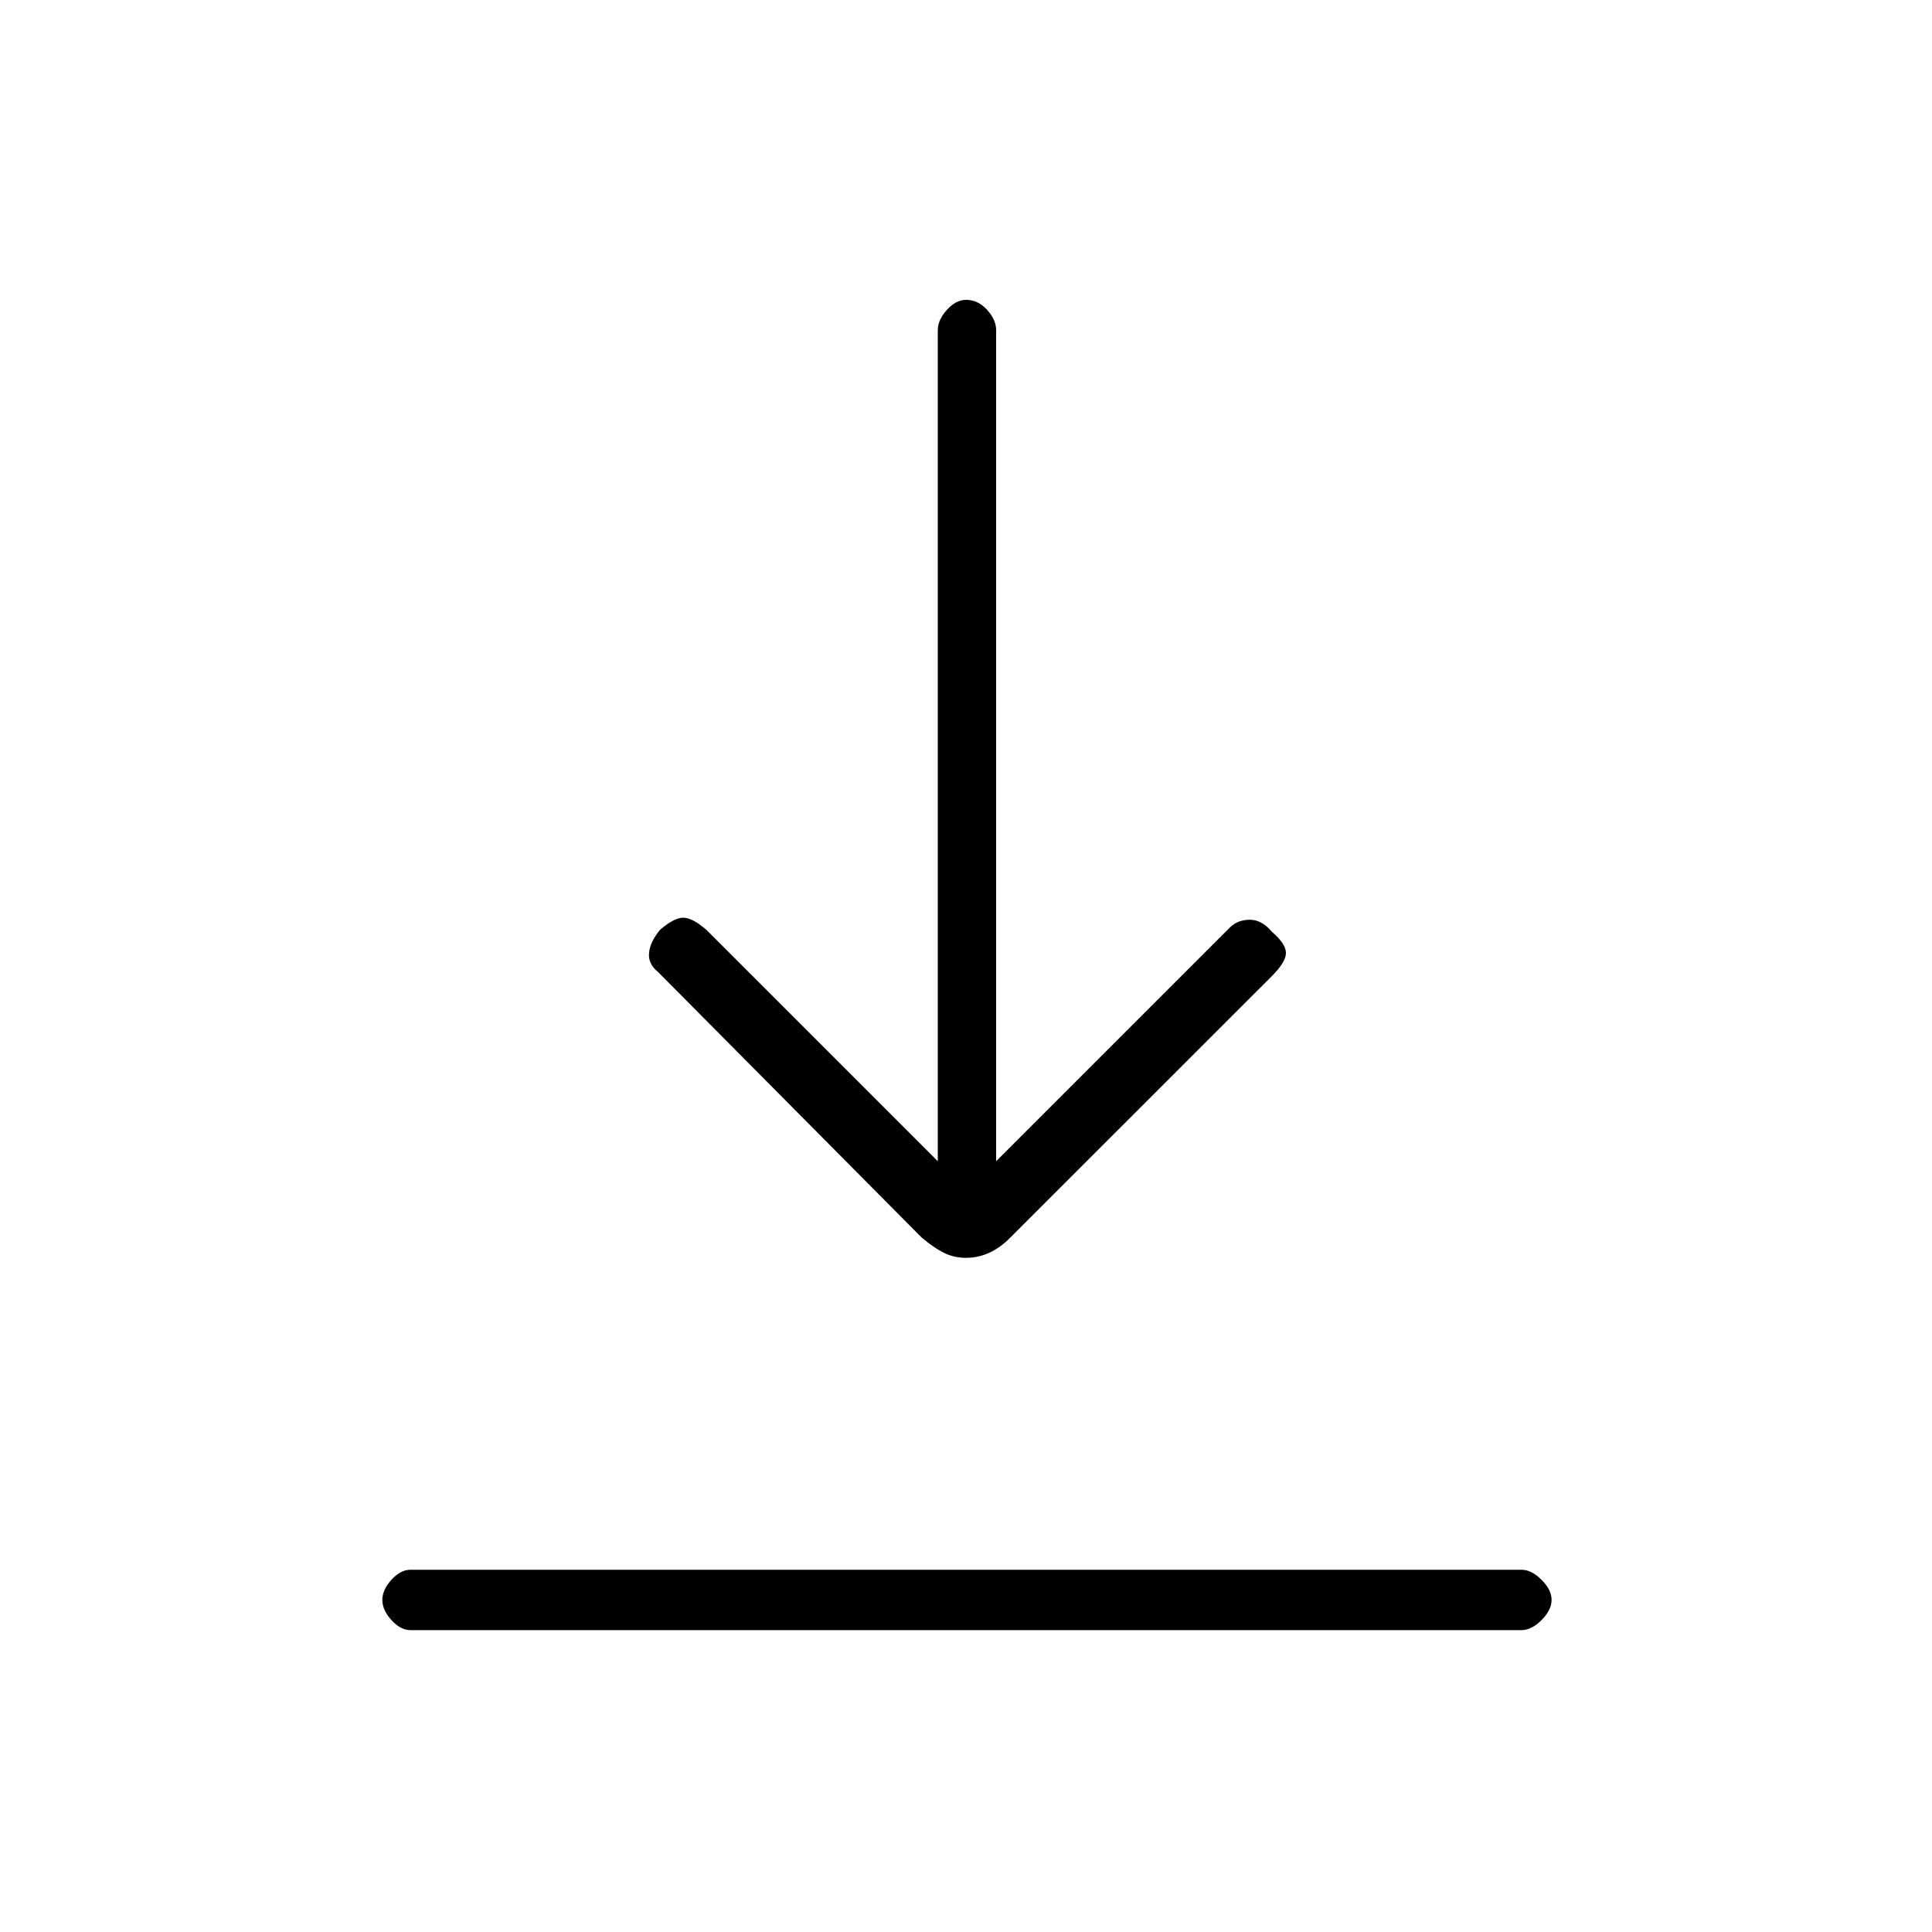 <svg xmlns="http://www.w3.org/2000/svg" height="20" width="20"><path d="M4.25 16.875q-.104 0-.198-.104-.094-.104-.094-.209 0-.104.094-.208t.198-.104h11.5q.104 0 .208.104t.104.208q0 .105-.104.209t-.208.104ZM10 13.021q-.125 0-.229-.052-.104-.052-.229-.157l-2.73-2.75q-.104-.083-.093-.197.01-.115.114-.24.146-.125.24-.125t.239.125l2.396 2.396V3.417q0-.105.094-.209T10 3.104q.125 0 .219.104.093.104.093.209v8.604l2.417-2.417q.083-.083.209-.083.124 0 .229.125.145.125.145.219 0 .093-.145.239l-2.709 2.708q-.104.105-.218.157-.115.052-.24.052Z"/></svg>